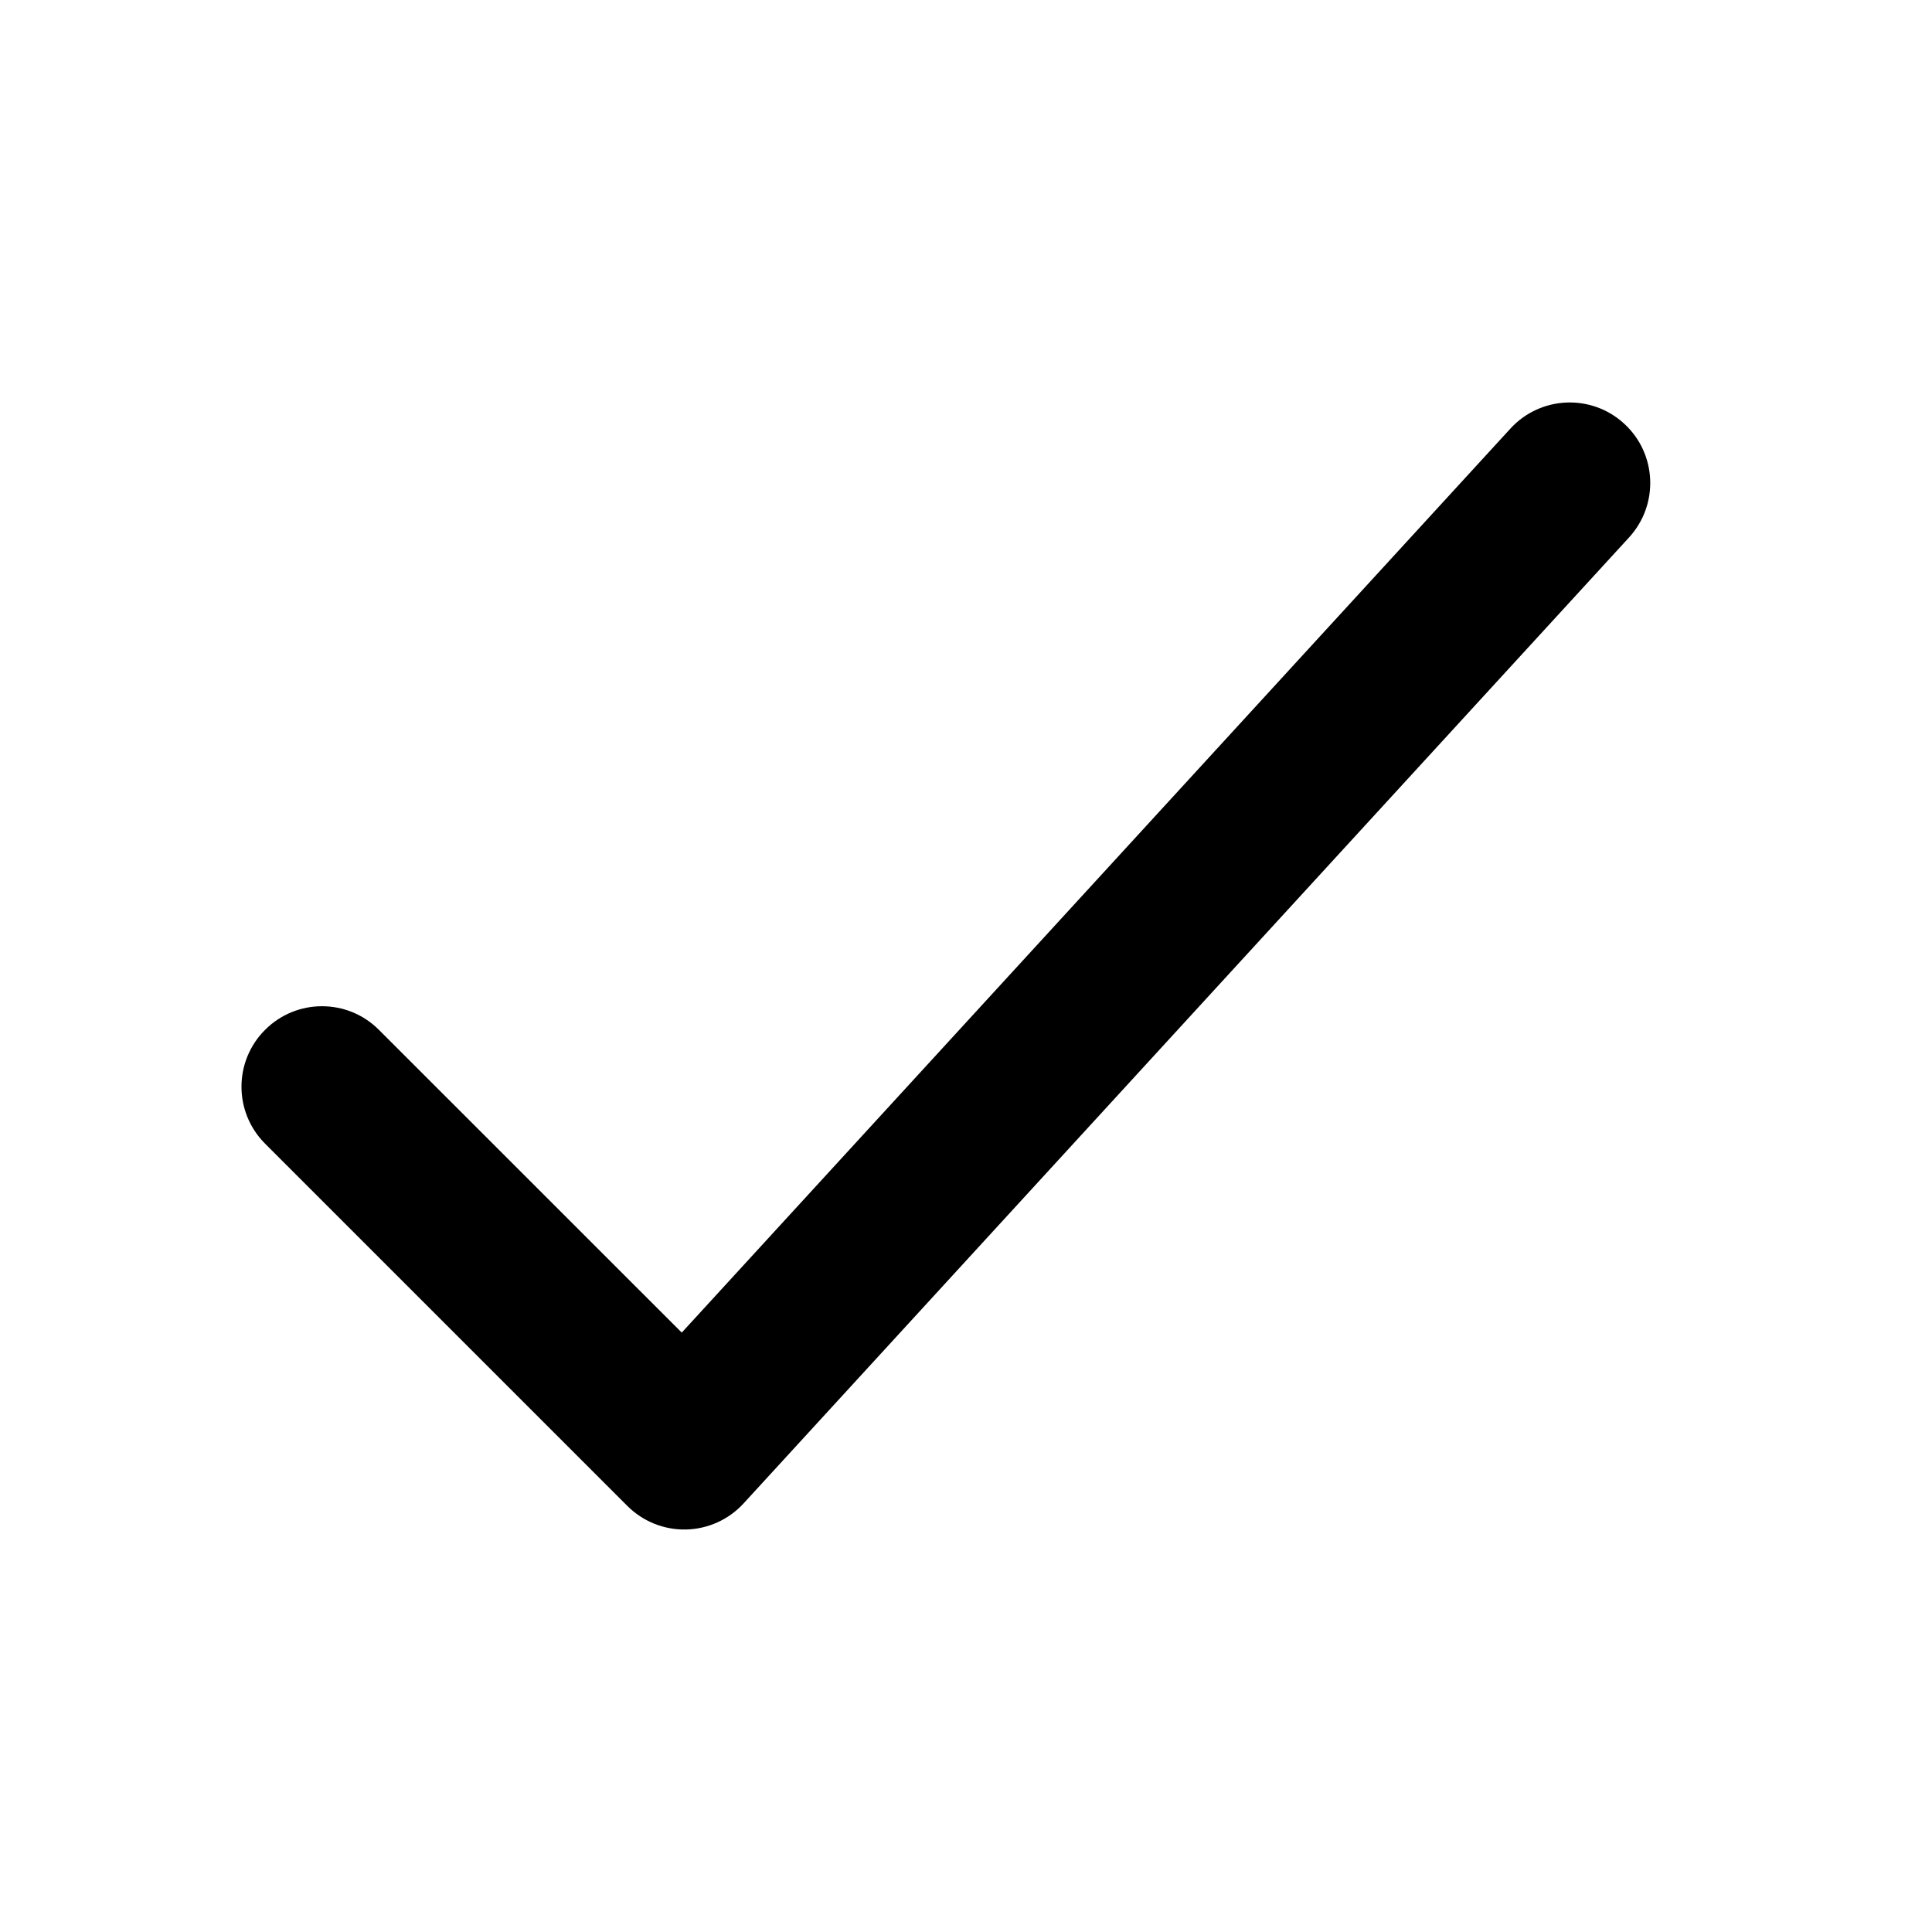 <svg width="24" height="24" viewBox="0 0 24 24" xmlns="http://www.w3.org/2000/svg">
    <path fill-rule="evenodd" clip-rule="evenodd" d="M20.176 5.263C20.583 5.636 20.61 6.268 20.237 6.676L9.237 18.676C9.053 18.877 8.794 18.994 8.522 19C8.249 19.006 7.986 18.9 7.793 18.707L3.293 14.207C2.902 13.816 2.902 13.183 3.293 12.793C3.683 12.402 4.317 12.402 4.707 12.793L8.469 16.554L18.763 5.324C19.136 4.917 19.769 4.889 20.176 5.263Z"/>
</svg>
